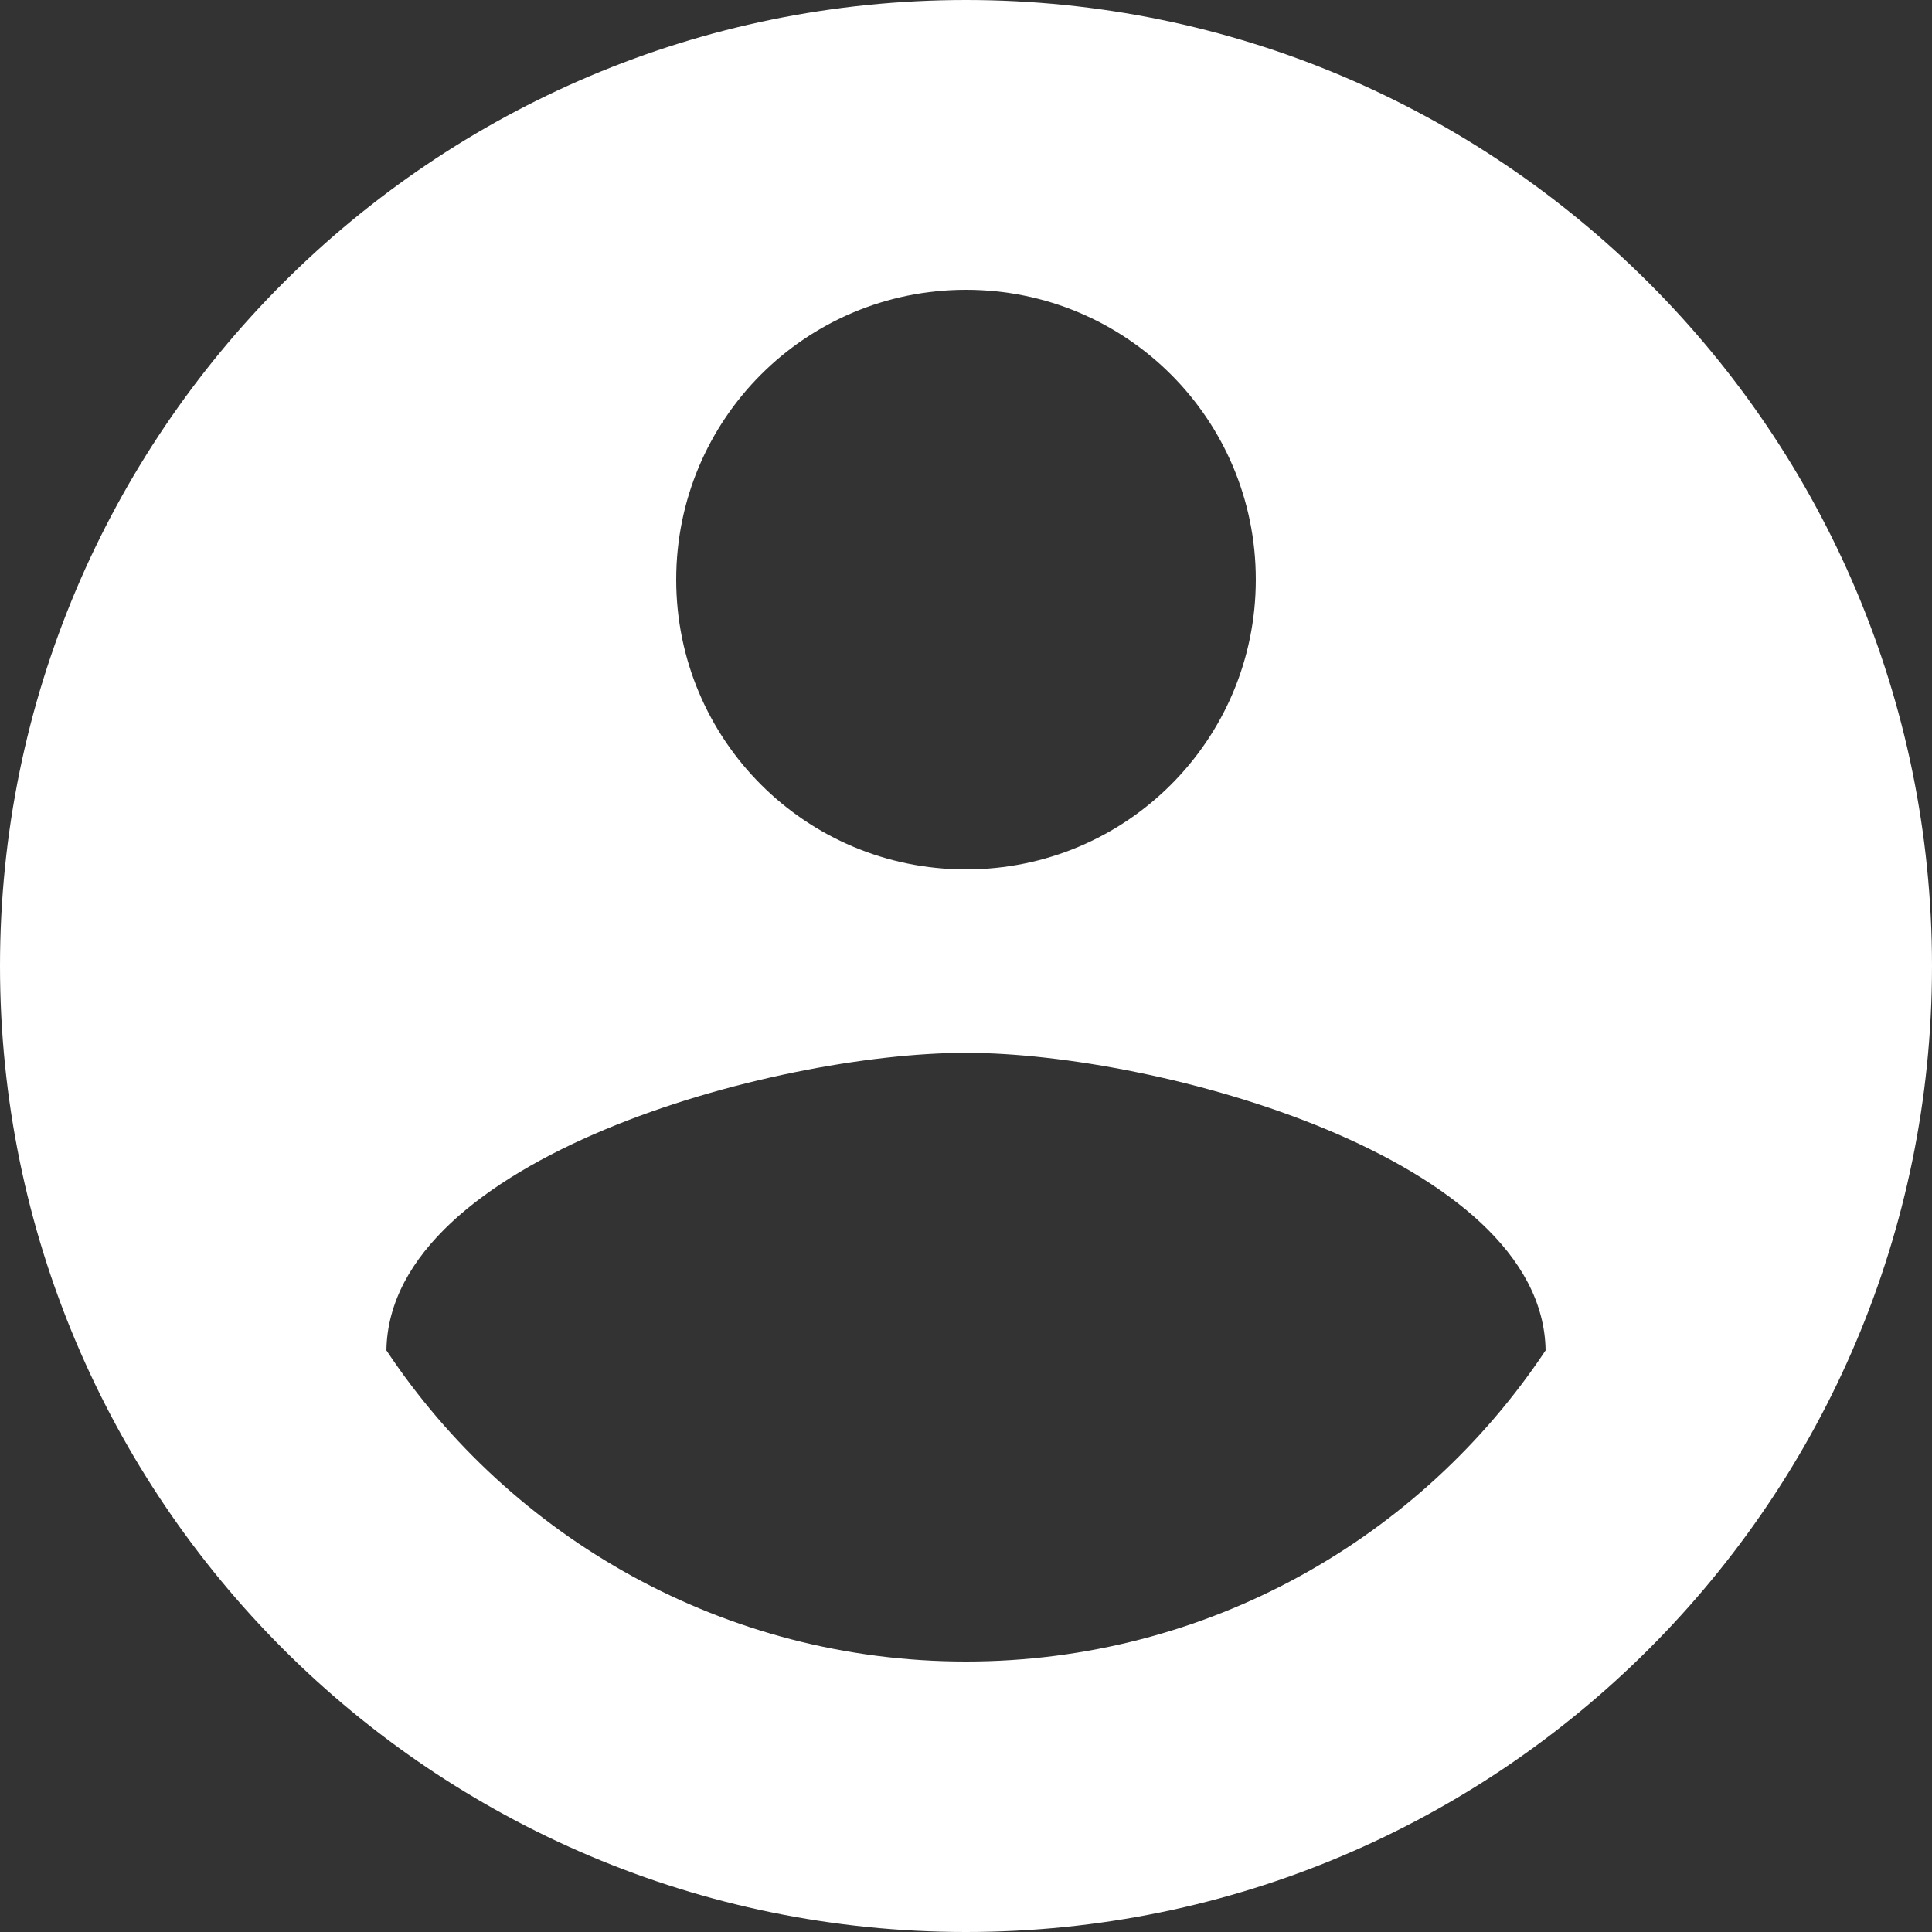 <svg width="20" height="20" viewBox="0 0 20 20" fill="none" xmlns="http://www.w3.org/2000/svg">
<rect x="0" y="0" width="20" height="20" fill="#333333" stroke="none"/>
<path fill-rule="evenodd" clip-rule="evenodd" d="M10 17.2C7.5 17.2 5.29 15.92 4 13.979C4.03 11.99 8 10.899 10 10.899C11.99 10.899 15.97 11.99 16 13.979C14.71 15.92 12.5 17.2 10 17.2ZM10 3C11.66 3 13 4.34 13 6C13 7.659 11.66 9 10 9C8.34 9 7 7.659 7 6C7 4.34 8.34 3 10 3ZM10 0C4.48 0 0 4.48 0 10C0 15.519 4.48 20 10 20C15.52 20 20 15.519 20 10C20 4.48 15.52 0 10 0Z" fill="white"/>
</svg>
